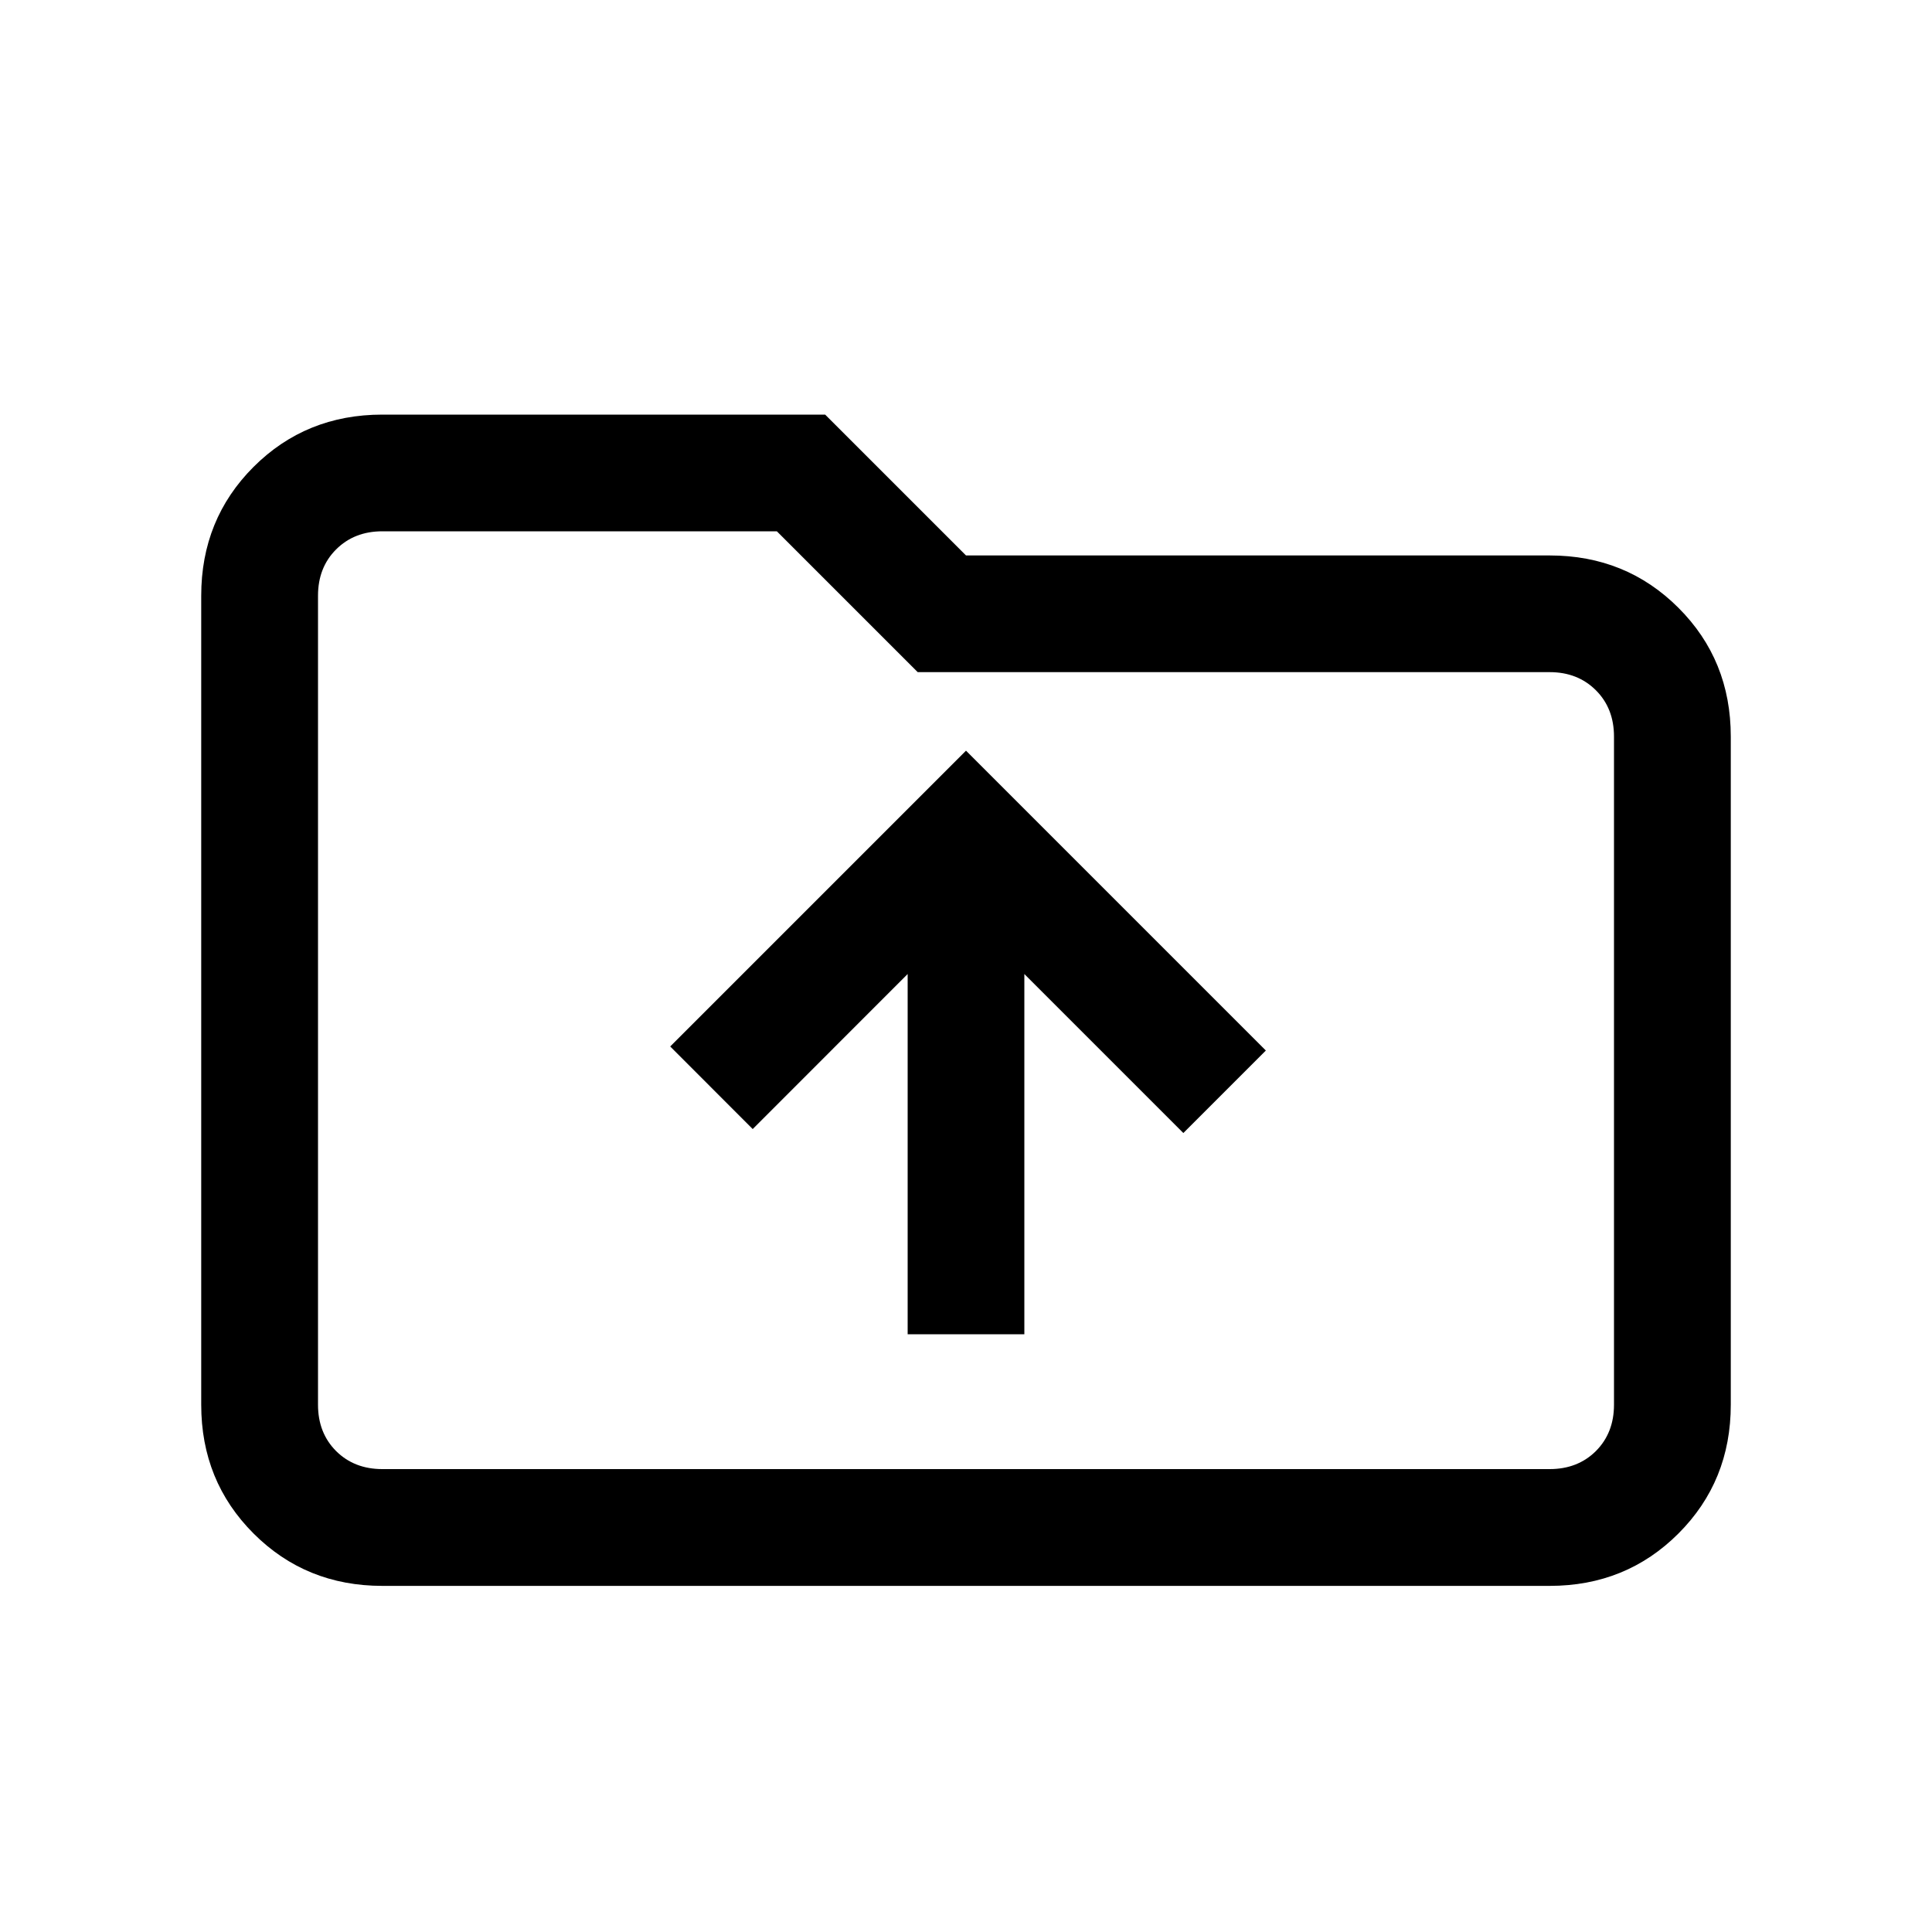 <svg xmlns="http://www.w3.org/2000/svg" height="20" width="20"><path d="M9.396 13.812h1.208v-3.729l1.646 1.646.854-.854L10 7.771l-3.062 3.062.854.855 1.604-1.605Zm-5.438 2.605q-.791 0-1.333-.542-.542-.542-.542-1.333V6.167q0-.792.542-1.334.542-.541 1.333-.541h4.584L10 5.75h6.042q.791 0 1.333.542.542.541.542 1.333v6.917q0 .791-.542 1.333-.542.542-1.333.542Zm-.666-10.25v8.375q0 .291.187.479.188.187.479.187h12.084q.291 0 .479-.187.187-.188.187-.479V7.625q0-.292-.187-.479-.188-.188-.479-.188H9.5L8.042 5.5H3.958q-.291 0-.479.188-.187.187-.187.479Zm0 0V5.5 15.208 14.542Z"/></svg>